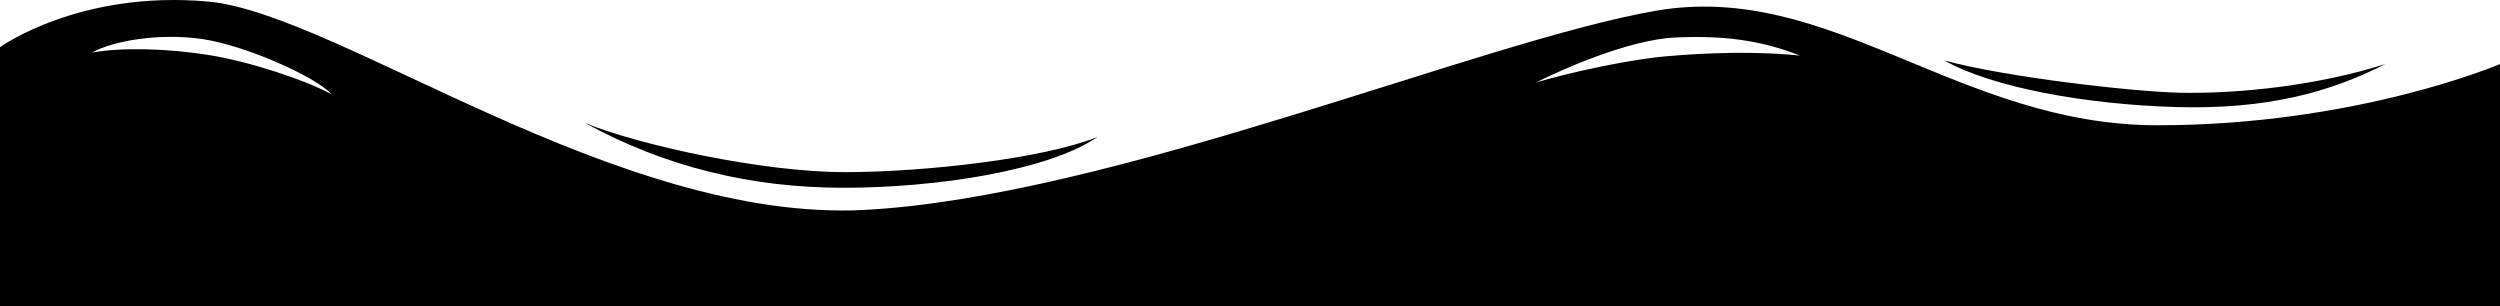 <svg xmlns="http://www.w3.org/2000/svg" viewBox="0 0 1920 235.21">
	<path class="fn_svgcolor1" d="M1657,96.21c-153,0-251-111-385-88s-418,143-608,153-405-151-504-160-160,35-160,35v199H1920v-186S1810,96.21,1657,96.21ZM159.15,42.06c-31.53-4.91-65.72-5.78-88.57-1.66,16.08-9.09,52.06-15.27,85-10.37s86.51,28.63,99.13,42.37C234.12,61.32,191.13,47,159.15,42.06ZM1279,43.29c-8.12.65-48.29,5.42-99.24,20,18.78-9.52,70.86-32.82,106.68-34.48s64.89,1.64,96,13.87C1335.1,37.92,1287.12,42.64,1279,43.29Z"/>
	<path class="fn_svgcolor2" d="M843,105.13c-38,26.08-124.49,39.08-195,39.08-71.22,0-137-16-198.82-49.8,42.14,17.26,137.46,37.8,199.32,37.8C709.5,132.21,801.1,122,843,105.13Z"/>
	<path class="fn_svgcolor3" d="M1832,49.13c-43,22.08-92,35.08-161,33.08s-141-15-177.82-35.8C1540,59.21,1638,70.45,1674,71.21,1721,72.21,1782,65.21,1832,49.13Z"/>
</svg>